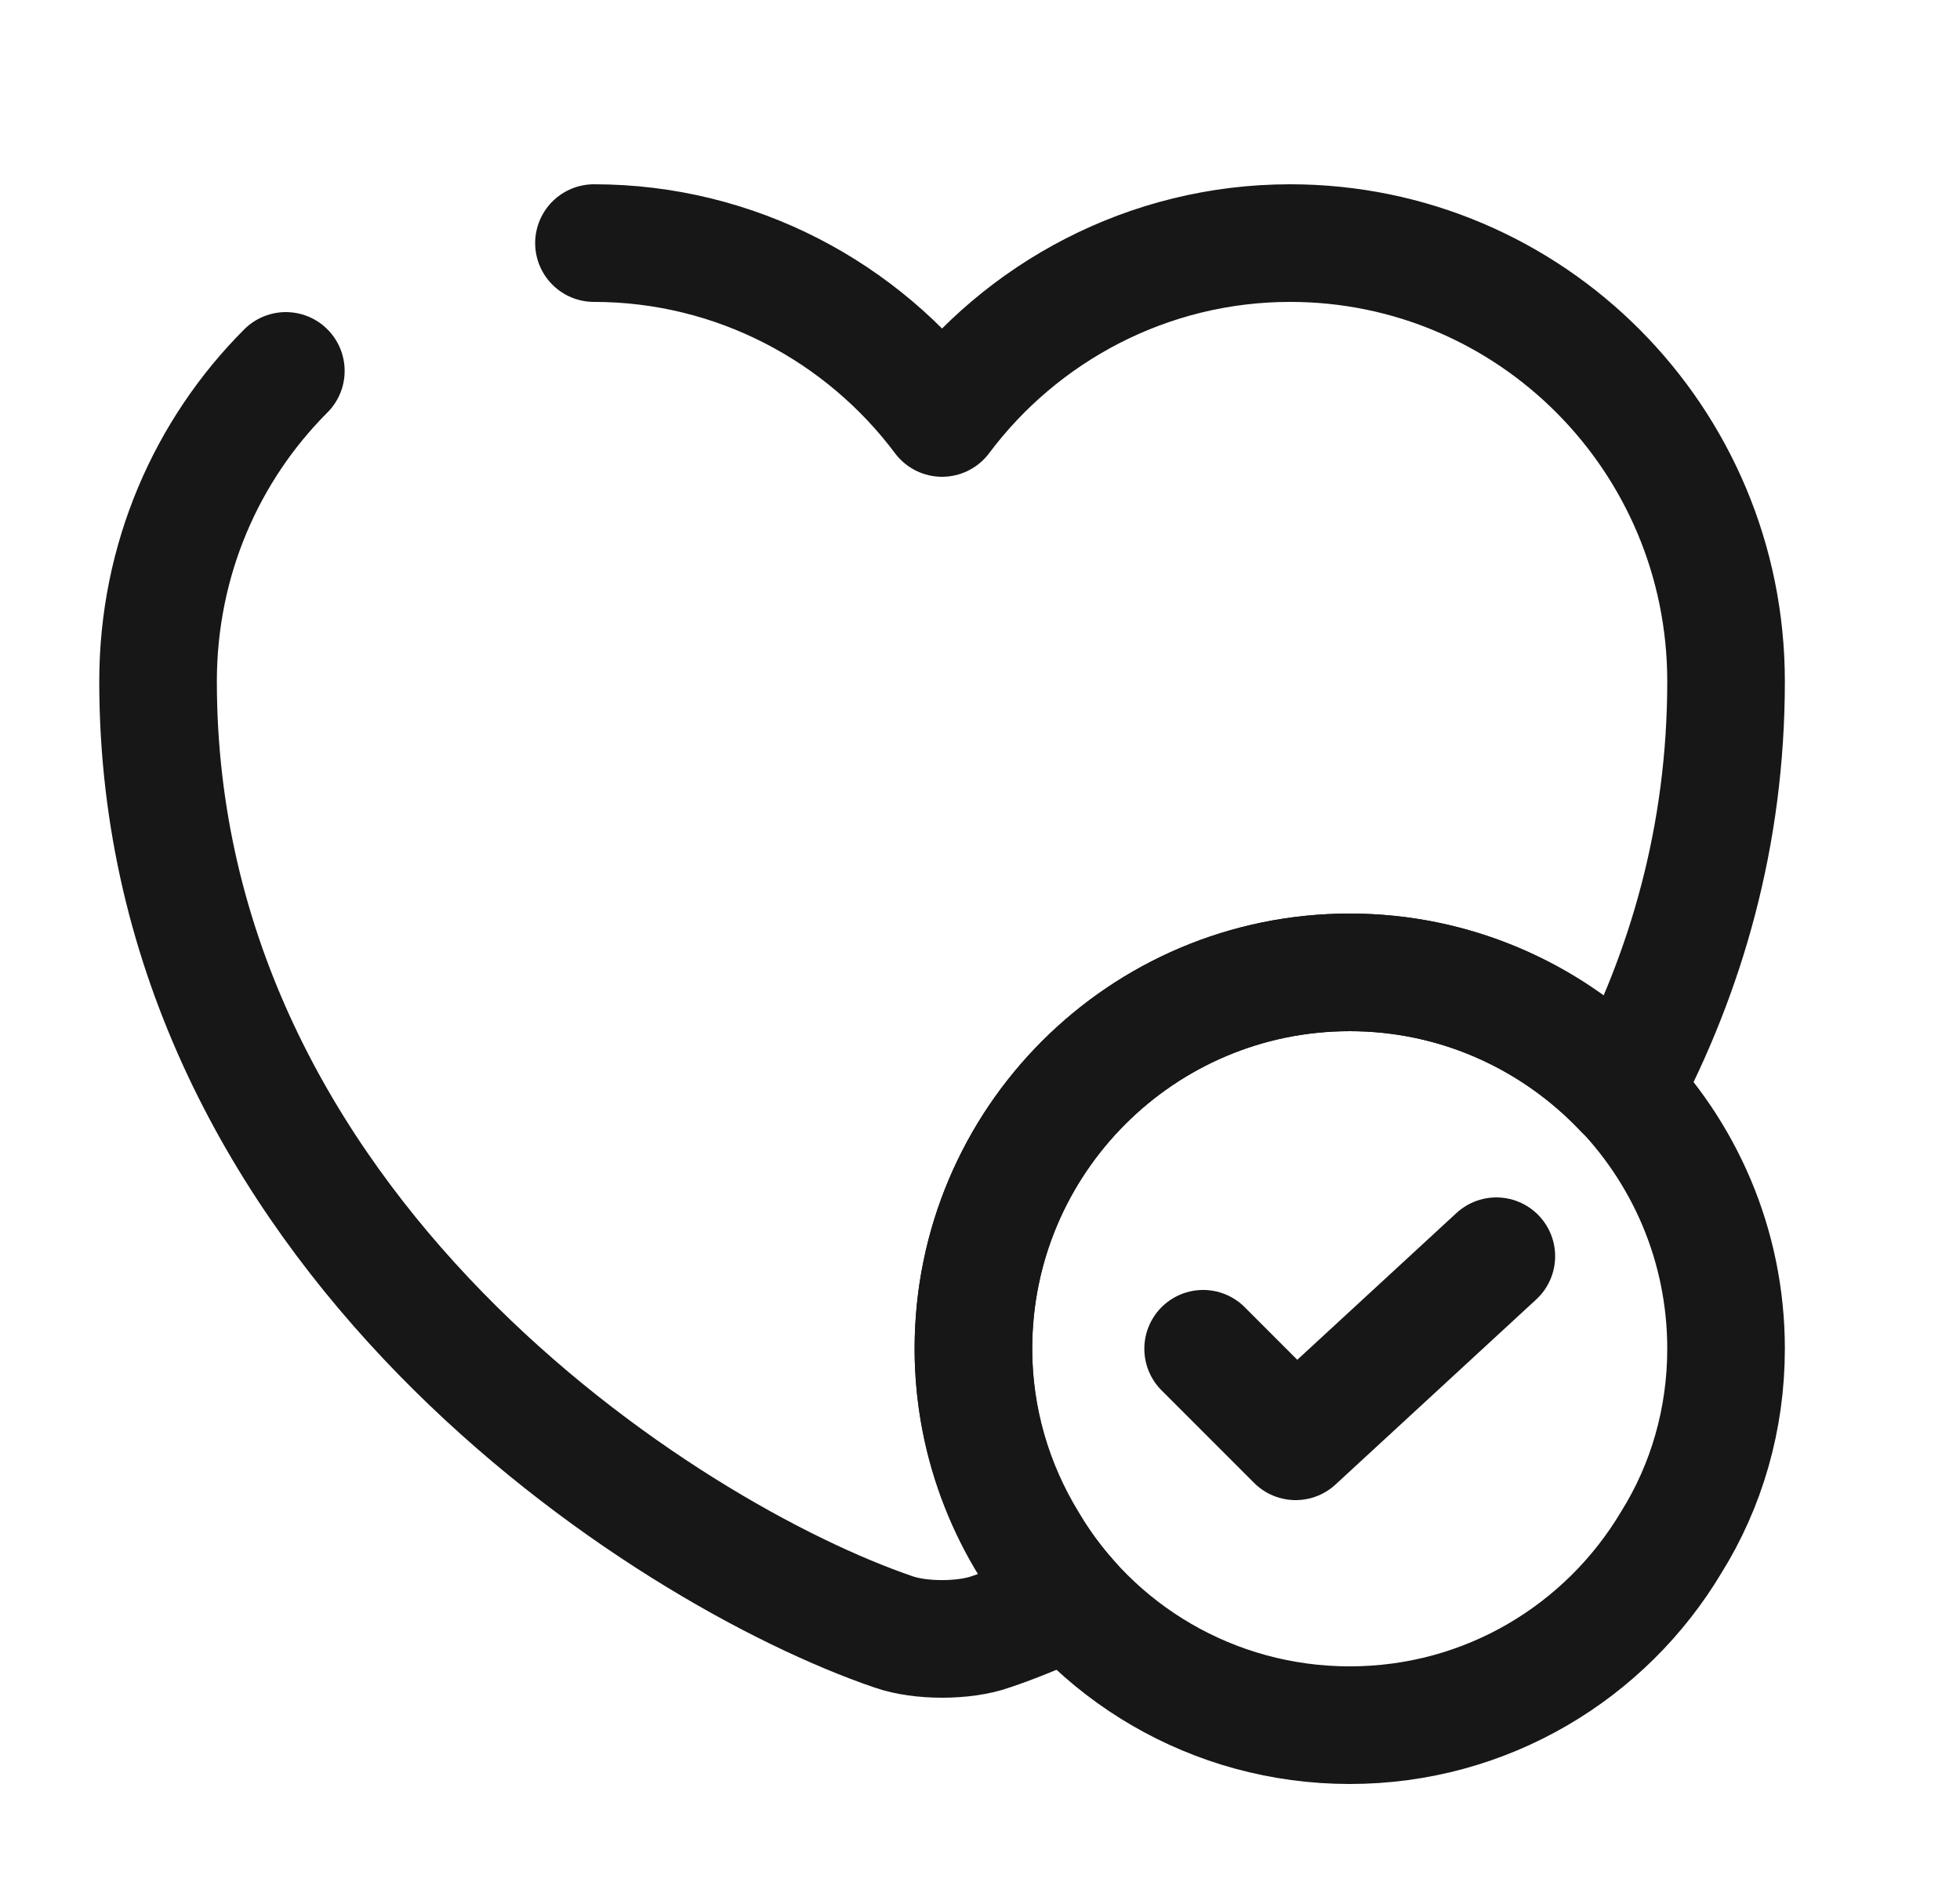 <svg width="25" height="24" viewBox="0 0 25 24" fill="none" xmlns="http://www.w3.org/2000/svg">
<path d="M7.576 3.1C9.386 3.1 11.006 3.98 12.016 5.33C13.026 3.98 14.646 3.1 16.456 3.1C19.526 3.1 22.016 5.6 22.016 8.69C22.016 10.66 21.506 12.4 20.706 13.91C19.826 12.98 18.586 12.4 17.216 12.4C14.566 12.4 12.416 14.55 12.416 17.2C12.416 18.43 12.886 19.55 13.646 20.4C13.276 20.57 12.936 20.71 12.636 20.81C12.296 20.93 11.736 20.93 11.396 20.81C8.496 19.82 2.016 15.69 2.016 8.69C2.016 7.14 2.636 5.74 3.646 4.73" stroke="#171717" stroke-width="1.5" stroke-linecap="round" stroke-linejoin="round"/>
<path d="M22.016 17.2C22.016 18.1 21.766 18.95 21.316 19.67C20.486 21.06 18.966 22 17.216 22C15.466 22 13.936 21.06 13.116 19.67C12.676 18.95 12.416 18.1 12.416 17.2C12.416 14.55 14.566 12.4 17.216 12.4C19.866 12.4 22.016 14.55 22.016 17.2Z" stroke="#171717" stroke-width="1.5" stroke-miterlimit="10" stroke-linecap="round" stroke-linejoin="round"/>
<path d="M15.346 17.2L16.526 18.38L19.086 16.02" stroke="#171717" stroke-width="1.5" stroke-linecap="round" stroke-linejoin="round"/>
</svg>
